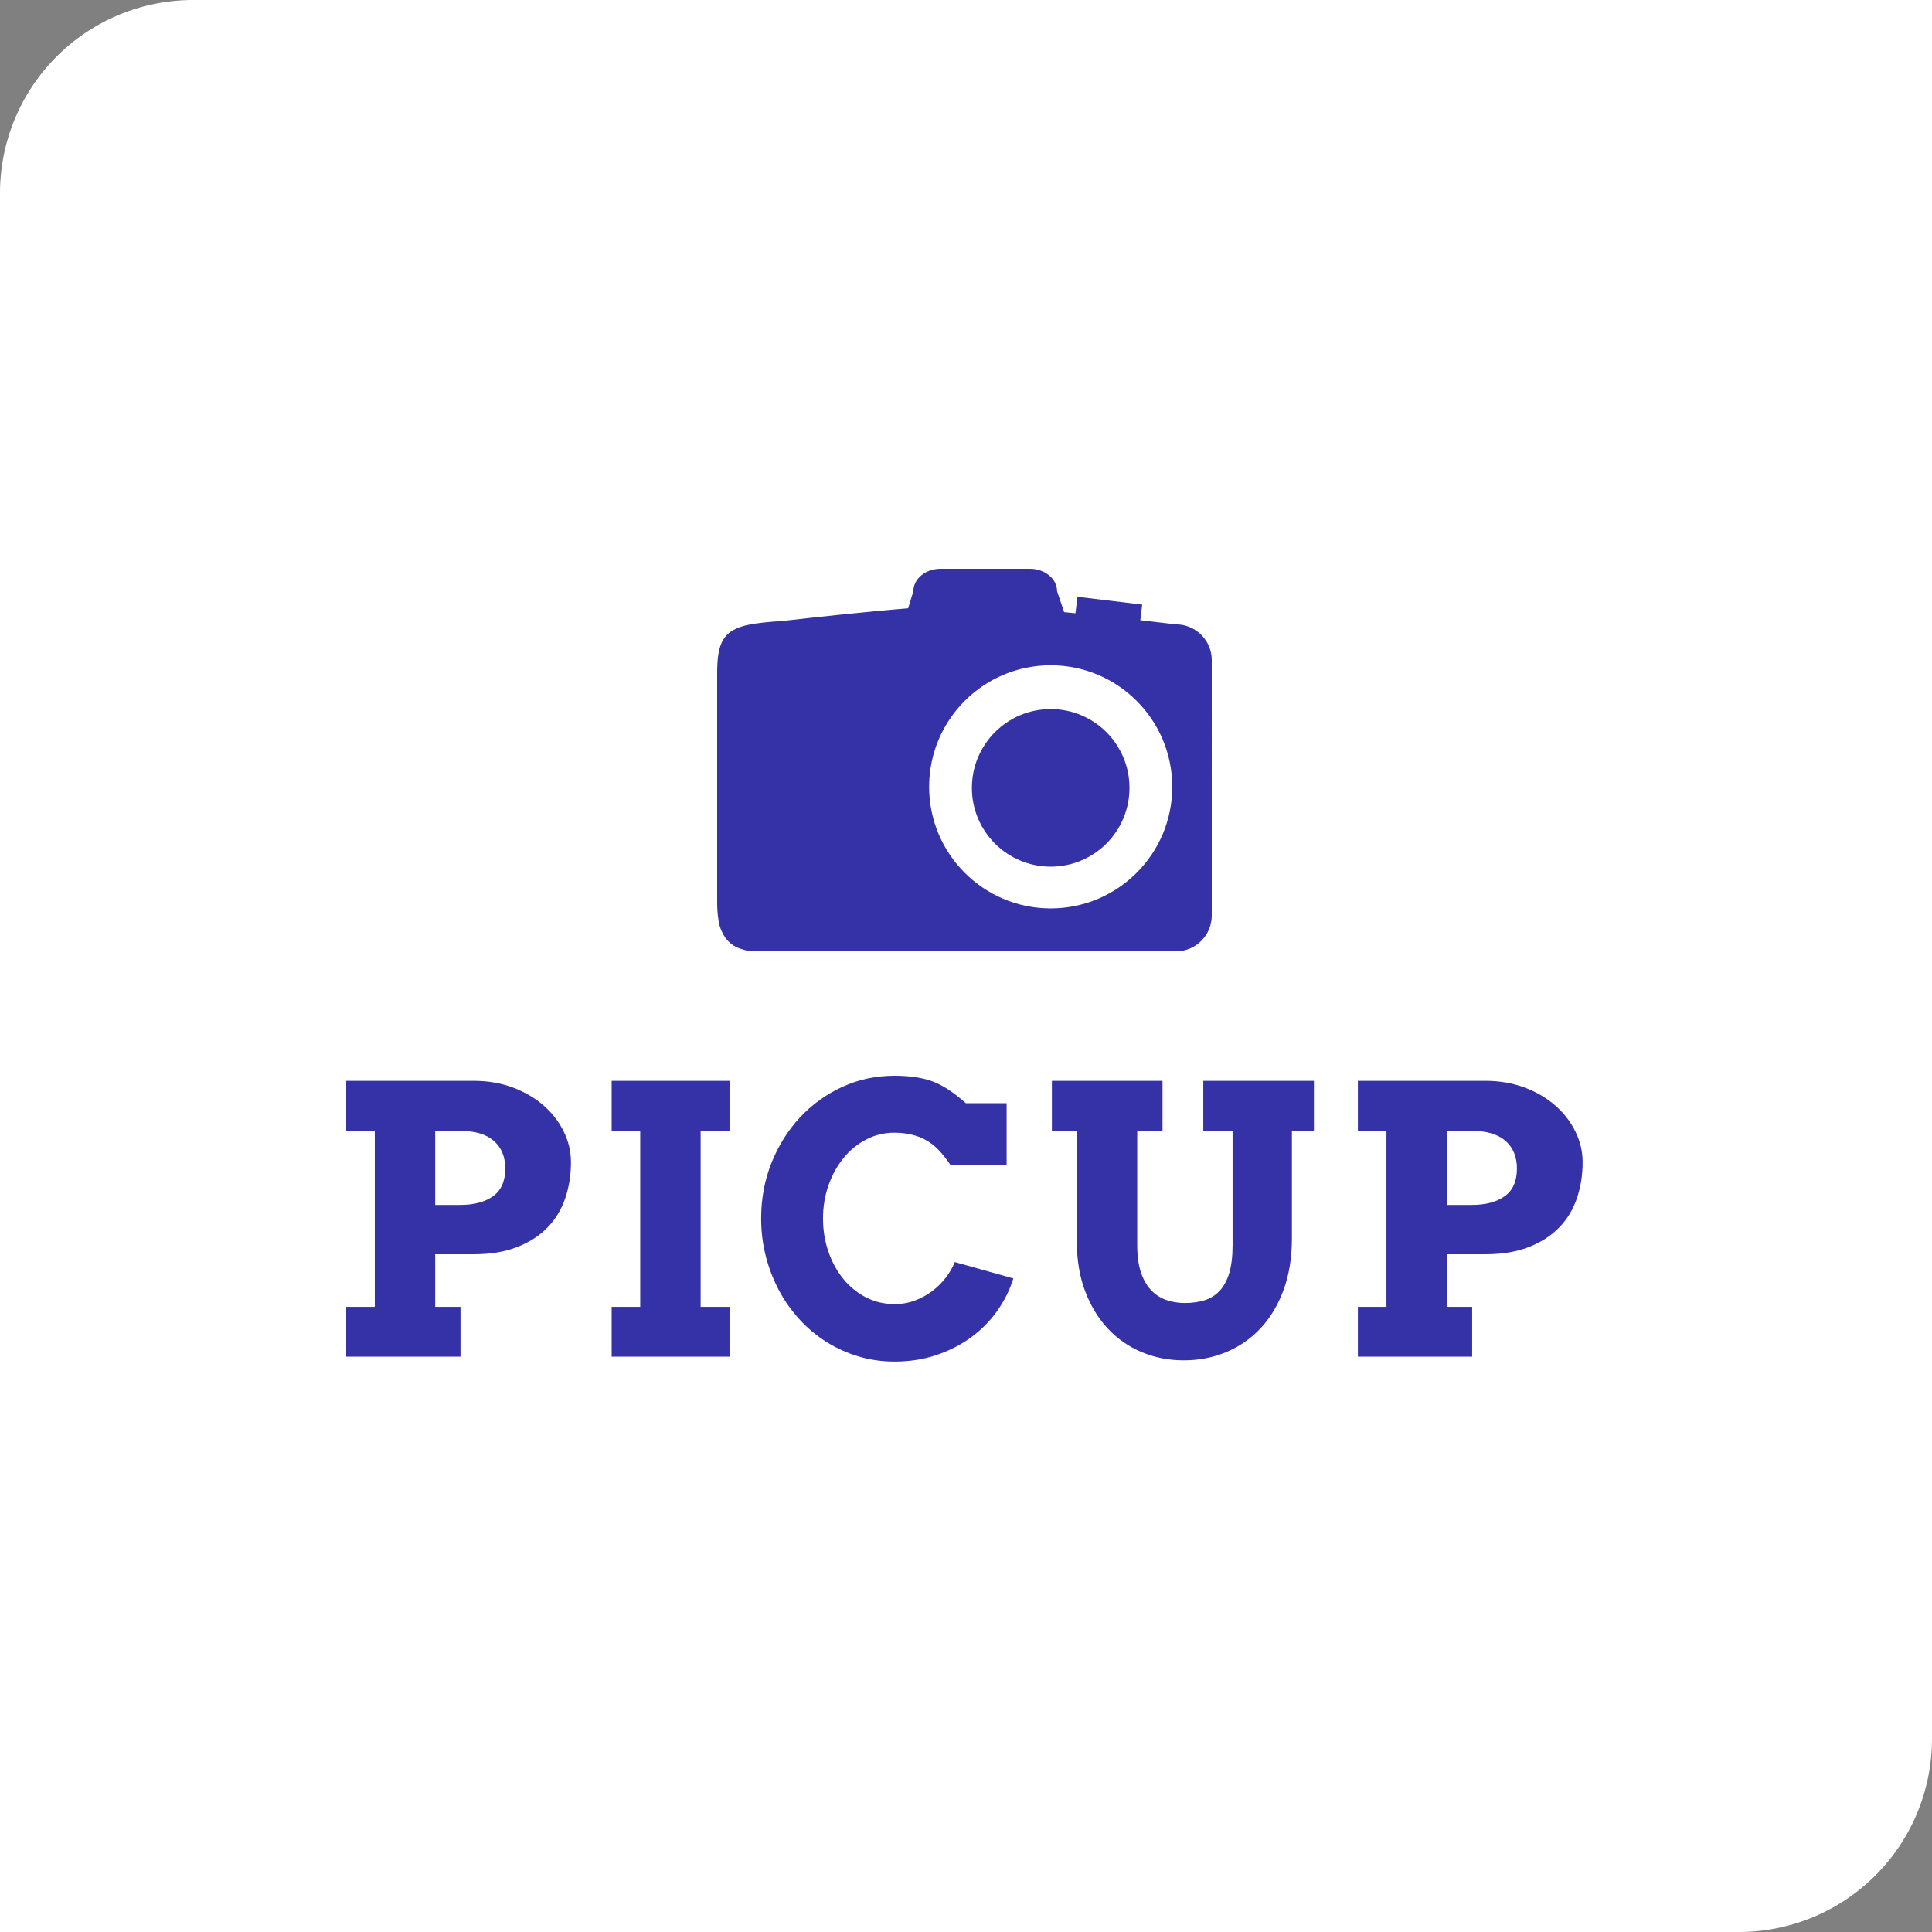 <svg width="182.027" height="182.027" viewBox="0 0 312.5 312.5" class="looka-1j8o68f">
  <rect x="0" y="0" width="312.5" height="312.5" fill="#808080" stroke="none"/>
  <defs id="SvgjsDefs1525"></defs>
  <g id="SvgjsG1526" featurekey="rootContainer" transform="matrix(6.25,0,0,6.25,0,0)" fill="#ffffff">
    <path xmlns="http://www.w3.org/2000/svg" d="M5 0h45v45a5 5 0 0 1-5 5H0V5a5 5 0 0 1 5-5z"></path>
  </g>
  <g id="SvgjsG1527" featurekey="symbolFeature-0"
    transform="matrix(0.8,0,0,0.8,116,82.939)" fill="#3532a7">
    <path xmlns="http://www.w3.org/2000/svg"
      d="M92.781,22.563c0,0-2.897-0.35-7.225-0.839l0.382-3.157l-13.097-1.577l-0.402,3.329c-0.759-0.074-1.521-0.151-2.284-0.227  l-1.43-4.233c0-2.495-2.473-4.533-5.493-4.533H45.158c-3.02,0-5.492,2.038-5.492,4.533l-1.053,3.453  c-8.612,0.7-18.949,1.831-25.303,2.555l-0.085,0.01c-2.899,0.179-5.176,0.405-6.985,0.798c-0.281,0.048-0.553,0.118-0.824,0.193  c-0.093,0.026-0.174,0.056-0.264,0.085c-0.203,0.064-0.412,0.112-0.605,0.195C1.01,24.406,0,26.901,0,32.445V78.84  c0,1.146,0.07,2.225,0.227,3.223c0.077,0.9,0.311,1.75,0.69,2.527c0.781,1.848,2.159,3.17,4.421,3.748  c0.651,0.199,1.329,0.336,2.043,0.336h85.4c3.969,0,7.219-3.25,7.219-7.219V29.778C100,25.811,96.75,22.563,92.781,22.563z   M67.434,79.994c-13.571,0-24.577-11.006-24.577-24.58c0-13.573,11.006-24.578,24.577-24.578c13.576,0,24.58,11.005,24.58,24.578  C92.014,68.988,81.01,79.994,67.434,79.994z">
    </path>
    <path xmlns="http://www.w3.org/2000/svg"
      d="M83.367,55.621c0,8.801-7.134,15.934-15.934,15.934c-8.797,0-15.931-7.133-15.931-15.934  c0-8.797,7.134-15.929,15.931-15.929C76.233,39.692,83.367,46.824,83.367,55.621z">
    </path>
  </g>
  <g id="SvgjsG1528" featurekey="nameFeature-0"
    transform="matrix(1.507,0,0,1.507,52.674,159.164)" fill="#3532a7">
    <path
      d="M2.207 10.391 l13.672 0 q2.285 0 4.199 0.713 t3.301 1.924 t2.168 2.793 t0.781 3.301 q0 2.07 -0.615 3.877 t-1.904 3.135 t-3.262 2.1 t-4.668 0.771 l-4.121 0 l0 5.644 l2.715 0 l0 5.352 l-12.266 0 l0 -5.352 l3.066 0 l0 -18.887 l-3.066 0 l0 -5.371 z M11.758 15.762 l0 7.949 l2.676 0 q2.227 0 3.535 -0.938 t1.309 -2.969 q0 -1.895 -1.23 -2.969 t-3.613 -1.074 l-2.676 0 z M30.696 10.391 l12.676 0 l0 5.352 l-3.125 0 l0 18.906 l3.125 0 l0 5.352 l-12.676 0 l0 -5.352 l3.066 0 l0 -18.906 l-3.066 0 l0 -5.352 z M67.056 19.395 q-1.094 -1.562 -1.973 -2.217 t-1.895 -0.938 t-2.129 -0.283 q-1.641 0 -3.047 0.732 t-2.432 1.992 t-1.611 2.93 t-0.586 3.545 q0 1.895 0.576 3.564 t1.592 2.92 t2.422 1.982 t3.086 0.732 q1.172 0 2.188 -0.381 t1.846 -1.006 t1.455 -1.435 t0.977 -1.69 l6.289 1.758 q-0.605 1.914 -1.777 3.545 t-2.822 2.822 t-3.711 1.875 t-4.443 0.684 q-2.012 0 -3.848 -0.547 t-3.428 -1.543 t-2.891 -2.402 t-2.217 -3.115 t-1.426 -3.672 t-0.508 -4.092 q0 -3.184 1.113 -5.967 t3.047 -4.863 t4.541 -3.281 t5.615 -1.201 q2.402 0 4.043 0.596 t3.613 2.353 l4.375 0 l0 6.602 l-6.035 0 z M77.947 10.391 l11.875 0 l0 5.371 l-2.715 0 l0 12.285 q0 1.68 0.381 2.852 t1.065 1.914 t1.621 1.084 t2.051 0.342 q1.152 0 2.1 -0.293 t1.621 -1.006 t1.035 -1.904 t0.361 -2.988 l0 -12.285 l-3.144 0 l0 -5.371 l11.875 0 l0 5.371 l-2.363 0 l0 11.523 q0 3.125 -0.898 5.557 t-2.471 4.111 t-3.691 2.559 t-4.541 0.879 q-2.402 0 -4.492 -0.869 t-3.643 -2.519 t-2.451 -4.014 t-0.898 -5.352 l0 -11.875 l-2.676 0 l0 -5.371 z M110.791 10.391 l13.672 0 q2.285 0 4.199 0.713 t3.301 1.924 t2.168 2.793 t0.781 3.301 q0 2.07 -0.615 3.877 t-1.904 3.135 t-3.262 2.1 t-4.668 0.771 l-4.121 0 l0 5.644 l2.715 0 l0 5.352 l-12.266 0 l0 -5.352 l3.066 0 l0 -18.887 l-3.066 0 l0 -5.371 z M120.342 15.762 l0 7.949 l2.676 0 q2.227 0 3.535 -0.938 t1.309 -2.969 q0 -1.895 -1.23 -2.969 t-3.613 -1.074 l-2.676 0 z">
    </path>
  </g>
</svg>